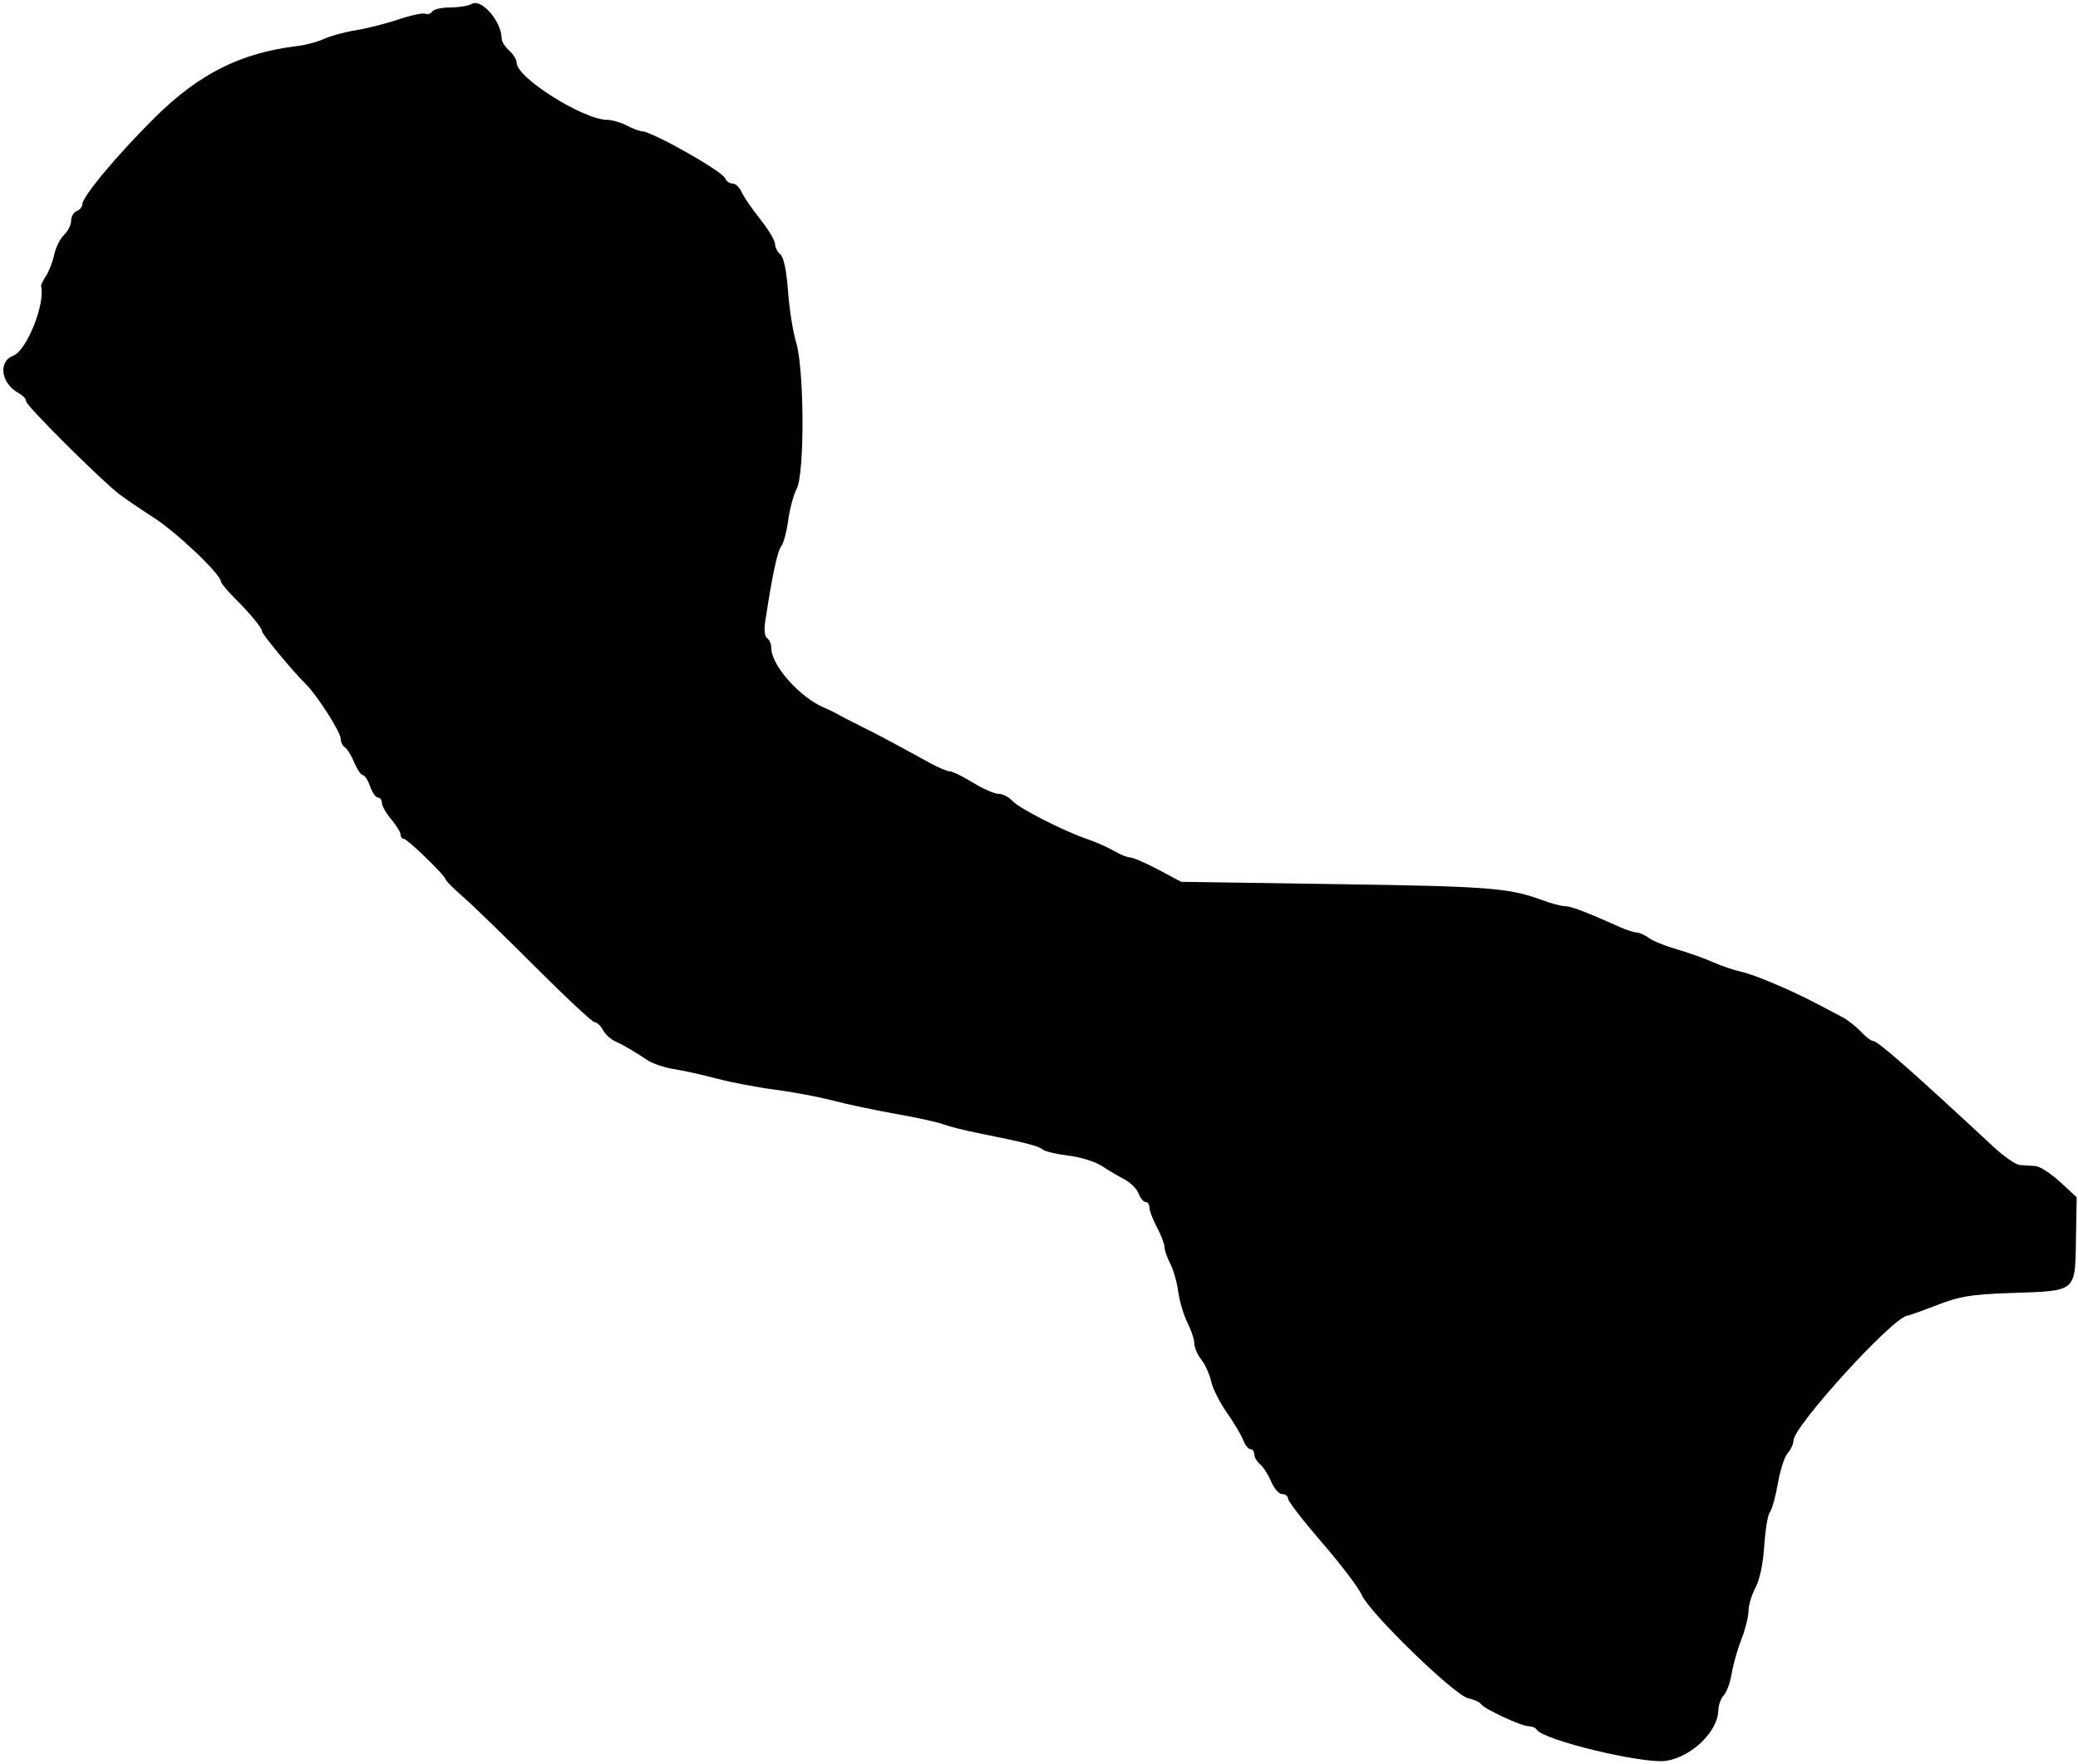 <svg id="svg" version="1.1" xmlns="http://www.w3.org/2000/svg" xmlns:xlink="http://www.w3.org/1999/xlink" width="400" height="339.459" viewBox="0, 0, 400,339.459"><g id="svgg"><path id="path0" d="M90.745 0.776 C 90.187 1.130,88.370 1.424,86.709 1.430 C 85.048 1.436,83.475 1.788,83.213 2.211 C 82.951 2.635,82.339 2.828,81.853 2.642 C 81.366 2.455,79.054 2.949,76.714 3.739 C 74.374 4.529,70.687 5.463,68.520 5.816 C 66.353 6.169,63.590 6.918,62.380 7.481 C 61.170 8.045,58.883 8.661,57.297 8.851 C 46.364 10.162,38.333 14.181,29.835 22.594 C 22.649 29.708,15.856 37.823,15.856 39.294 C 15.856 39.796,15.369 40.393,14.775 40.621 C 14.180 40.849,13.694 41.682,13.694 42.472 C 13.694 43.262,13.083 44.488,12.336 45.197 C 11.590 45.906,10.736 47.617,10.440 48.998 C 10.144 50.380,9.431 52.228,8.856 53.105 C 8.282 53.981,7.857 54.881,7.913 55.104 C 8.751 58.454,5.135 67.475,2.563 68.453 C -0.450 69.599,0.192 73.850,3.658 75.705 C 4.421 76.113,5.045 76.817,5.045 77.270 C 5.045 78.092,19.376 92.367,22.966 95.120 C 24.010 95.921,27.039 97.983,29.696 99.701 C 34.122 102.565,42.523 110.566,42.523 111.920 C 42.523 112.234,43.739 113.699,45.225 115.177 C 48.253 118.187,50.450 120.868,50.450 121.552 C 50.450 122.075,56.518 129.382,58.737 131.532 C 60.962 133.687,65.586 140.886,65.586 142.194 C 65.586 142.823,65.943 143.559,66.380 143.829 C 66.817 144.099,67.632 145.416,68.191 146.755 C 68.751 148.094,69.497 149.189,69.849 149.189 C 70.201 149.189,70.829 150.162,71.243 151.351 C 71.658 152.541,72.338 153.514,72.755 153.514 C 73.172 153.514,73.514 153.975,73.514 154.539 C 73.514 155.103,74.324 156.529,75.315 157.706 C 76.306 158.884,77.117 160.206,77.117 160.645 C 77.117 161.083,77.386 161.441,77.715 161.441 C 78.396 161.441,85.752 168.574,85.792 169.273 C 85.806 169.524,87.309 171.027,89.132 172.613 C 90.955 174.198,97.228 180.279,103.072 186.126 C 108.916 191.973,114.050 196.757,114.481 196.757 C 114.912 196.757,115.620 197.421,116.054 198.233 C 116.489 199.044,117.554 200.031,118.422 200.426 C 120.086 201.182,121.717 202.135,124.685 204.084 C 125.676 204.734,127.946 205.493,129.730 205.770 C 131.514 206.046,135.243 206.873,138.018 207.608 C 140.793 208.342,145.820 209.299,149.189 209.733 C 152.559 210.168,157.586 211.115,160.360 211.837 C 163.135 212.560,168.649 213.723,172.613 214.422 C 176.577 215.121,180.631 216.012,181.622 216.402 C 182.613 216.792,185.532 217.534,188.108 218.051 C 197.288 219.894,199.858 220.545,200.691 221.237 C 201.156 221.623,203.405 222.158,205.688 222.426 C 207.972 222.695,210.869 223.596,212.127 224.430 C 213.385 225.264,215.343 226.426,216.477 227.012 C 217.611 227.598,218.819 228.814,219.162 229.714 C 219.504 230.615,220.116 231.351,220.523 231.351 C 220.929 231.351,221.261 231.839,221.261 232.435 C 221.261 233.031,221.910 234.729,222.703 236.208 C 223.495 237.687,224.146 239.389,224.149 239.989 C 224.151 240.590,224.653 242.040,225.264 243.211 C 225.875 244.383,226.567 246.815,226.803 248.617 C 227.039 250.418,227.834 253.095,228.571 254.566 C 229.307 256.037,229.910 257.858,229.910 258.613 C 229.910 259.368,230.516 260.759,231.257 261.705 C 231.999 262.650,232.848 264.536,233.145 265.895 C 233.442 267.254,234.796 269.948,236.154 271.880 C 237.513 273.813,238.926 276.187,239.294 277.156 C 239.663 278.126,240.297 278.919,240.703 278.919 C 241.109 278.919,241.441 279.366,241.441 279.912 C 241.441 280.458,241.947 281.324,242.564 281.836 C 243.182 282.349,244.138 283.848,244.690 285.168 C 245.241 286.488,246.195 287.568,246.810 287.568 C 247.425 287.568,247.936 287.973,247.945 288.468 C 247.954 288.964,250.907 292.775,254.507 296.937 C 258.107 301.099,261.533 305.616,262.120 306.973 C 263.601 310.397,279.960 326.284,282.602 326.864 C 283.738 327.114,284.853 327.617,285.078 327.982 C 285.646 328.900,292.854 332.252,294.261 332.252 C 294.893 332.252,295.597 332.554,295.825 332.923 C 297.067 334.933,316.359 339.571,320.721 338.908 C 325.594 338.168,330.654 333.296,330.760 329.241 C 330.788 328.179,331.258 326.863,331.805 326.316 C 332.352 325.769,333.040 323.881,333.335 322.120 C 333.629 320.359,334.479 317.366,335.223 315.469 C 335.968 313.571,336.577 311.134,336.577 310.053 C 336.577 308.971,337.180 306.956,337.917 305.575 C 338.746 304.020,339.391 300.944,339.608 297.504 C 339.802 294.446,340.293 291.527,340.700 291.017 C 341.107 290.507,341.797 288.016,342.234 285.482 C 342.670 282.947,343.522 280.327,344.126 279.659 C 344.731 278.991,345.225 277.922,345.225 277.283 C 345.225 274.548,364.115 253.778,367.081 253.252 C 367.547 253.169,370.198 252.223,372.973 251.148 C 377.176 249.520,379.462 249.142,386.667 248.883 C 400.140 248.397,399.420 249.027,399.622 237.556 L 399.748 230.428 396.525 227.466 C 394.752 225.837,392.620 224.469,391.786 224.426 C 390.952 224.383,389.622 224.300,388.829 224.240 C 388.036 224.181,385.735 222.594,383.715 220.715 C 368.437 206.497,361.460 200.360,360.571 200.360 C 360.197 200.360,359.121 199.541,358.181 198.540 C 357.240 197.539,355.643 196.288,354.632 195.760 C 353.620 195.232,351.495 194.115,349.910 193.276 C 344.862 190.607,337.741 187.594,335.135 187.024 C 333.748 186.721,331.316 185.893,329.730 185.184 C 328.144 184.475,325.018 183.365,322.783 182.717 C 320.549 182.069,318.116 181.081,317.378 180.522 C 316.640 179.963,315.599 179.495,315.064 179.482 C 314.529 179.470,313.070 179.000,311.821 178.437 C 305.521 175.602,302.402 174.414,301.260 174.414 C 300.568 174.414,298.582 173.888,296.847 173.244 C 290.527 170.899,286.681 170.600,257.297 170.169 L 227.387 169.730 222.974 167.387 C 220.546 166.099,218.114 165.044,217.569 165.042 C 217.023 165.041,215.604 164.468,214.414 163.770 C 213.225 163.072,210.955 162.063,209.369 161.529 C 204.784 159.982,196.194 155.604,194.866 154.136 C 194.197 153.397,193.007 152.793,192.220 152.793 C 191.434 152.793,189.209 151.820,187.276 150.631 C 185.343 149.441,183.357 148.468,182.861 148.468 C 182.366 148.468,180.668 147.760,179.088 146.895 C 171.327 142.641,168.752 141.270,165.766 139.802 C 163.982 138.925,162.036 137.921,161.441 137.571 C 160.847 137.220,159.551 136.588,158.562 136.165 C 153.904 134.175,148.468 128.023,148.468 124.742 C 148.468 123.964,148.114 123.109,147.680 122.841 C 147.217 122.555,147.054 121.274,147.285 119.735 C 148.587 111.053,149.651 106.022,150.370 105.145 C 150.821 104.595,151.426 102.360,151.716 100.180 C 152.005 98.000,152.747 95.243,153.365 94.054 C 154.912 91.077,154.822 70.988,153.239 65.857 C 152.642 63.924,151.946 59.521,151.691 56.073 C 151.393 52.031,150.866 49.503,150.209 48.958 C 149.648 48.493,149.188 47.584,149.186 46.939 C 149.184 46.294,147.892 44.144,146.316 42.162 C 144.740 40.180,143.128 37.829,142.734 36.937 C 142.340 36.045,141.558 35.315,140.996 35.315 C 140.434 35.315,139.805 34.876,139.599 34.338 C 139.066 32.950,125.530 25.304,123.506 25.248 C 123.056 25.235,121.758 24.741,120.623 24.149 C 119.488 23.556,117.808 23.070,116.890 23.068 C 112.304 23.055,99.459 14.972,99.459 12.099 C 99.459 11.513,98.811 10.447,98.018 9.730 C 97.225 9.012,96.577 7.999,96.577 7.478 C 96.577 4.117,92.631 -0.417,90.745 0.776 " stroke="none" fill="#000000" fill-rule="evenodd"></path></g></svg>